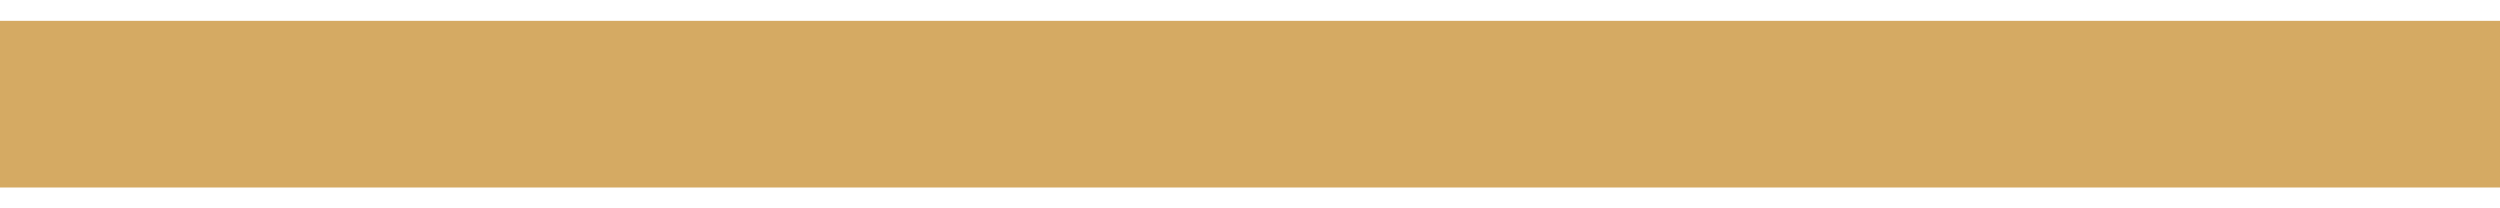 <?xml version="1.0" encoding="UTF-8"?>
<svg width="60px" height="5px" viewBox="0 0 60 5" version="1.1" xmlns="http://www.w3.org/2000/svg" xmlns:xlink="http://www.w3.org/1999/xlink">
    <title>_dividerQuarterly</title>
    <g id="Saatva.com-/-Sleep-Retreat-Subscription" stroke="none" stroke-width="1" fill="none" fill-rule="evenodd">
        <g id="Desktop-/-Sleep-Retreat-Subscription-Mockup-v1" transform="translate(-690, -3610)" stroke="#D5AA63" stroke-width="4">
            <g id="[5]-subscriptions" transform="translate(0, 3270)">
                <g id="_3-UP" transform="translate(165, 228)">
                    <g id="_quarterly" transform="translate(380, 0)">
                        <g id="_text_cta" transform="translate(30, 54)">
                            <g id="_header" transform="translate(64, 0)">
                                <g id="_dividerQuarterly" transform="translate(51, 60)">
                                    <line x1="0" y1="0.5" x2="60" y2="0.5" id="_tab_"></line>
                                </g>
                            </g>
                        </g>
                    </g>
                </g>
            </g>
        </g>
    </g>
</svg>